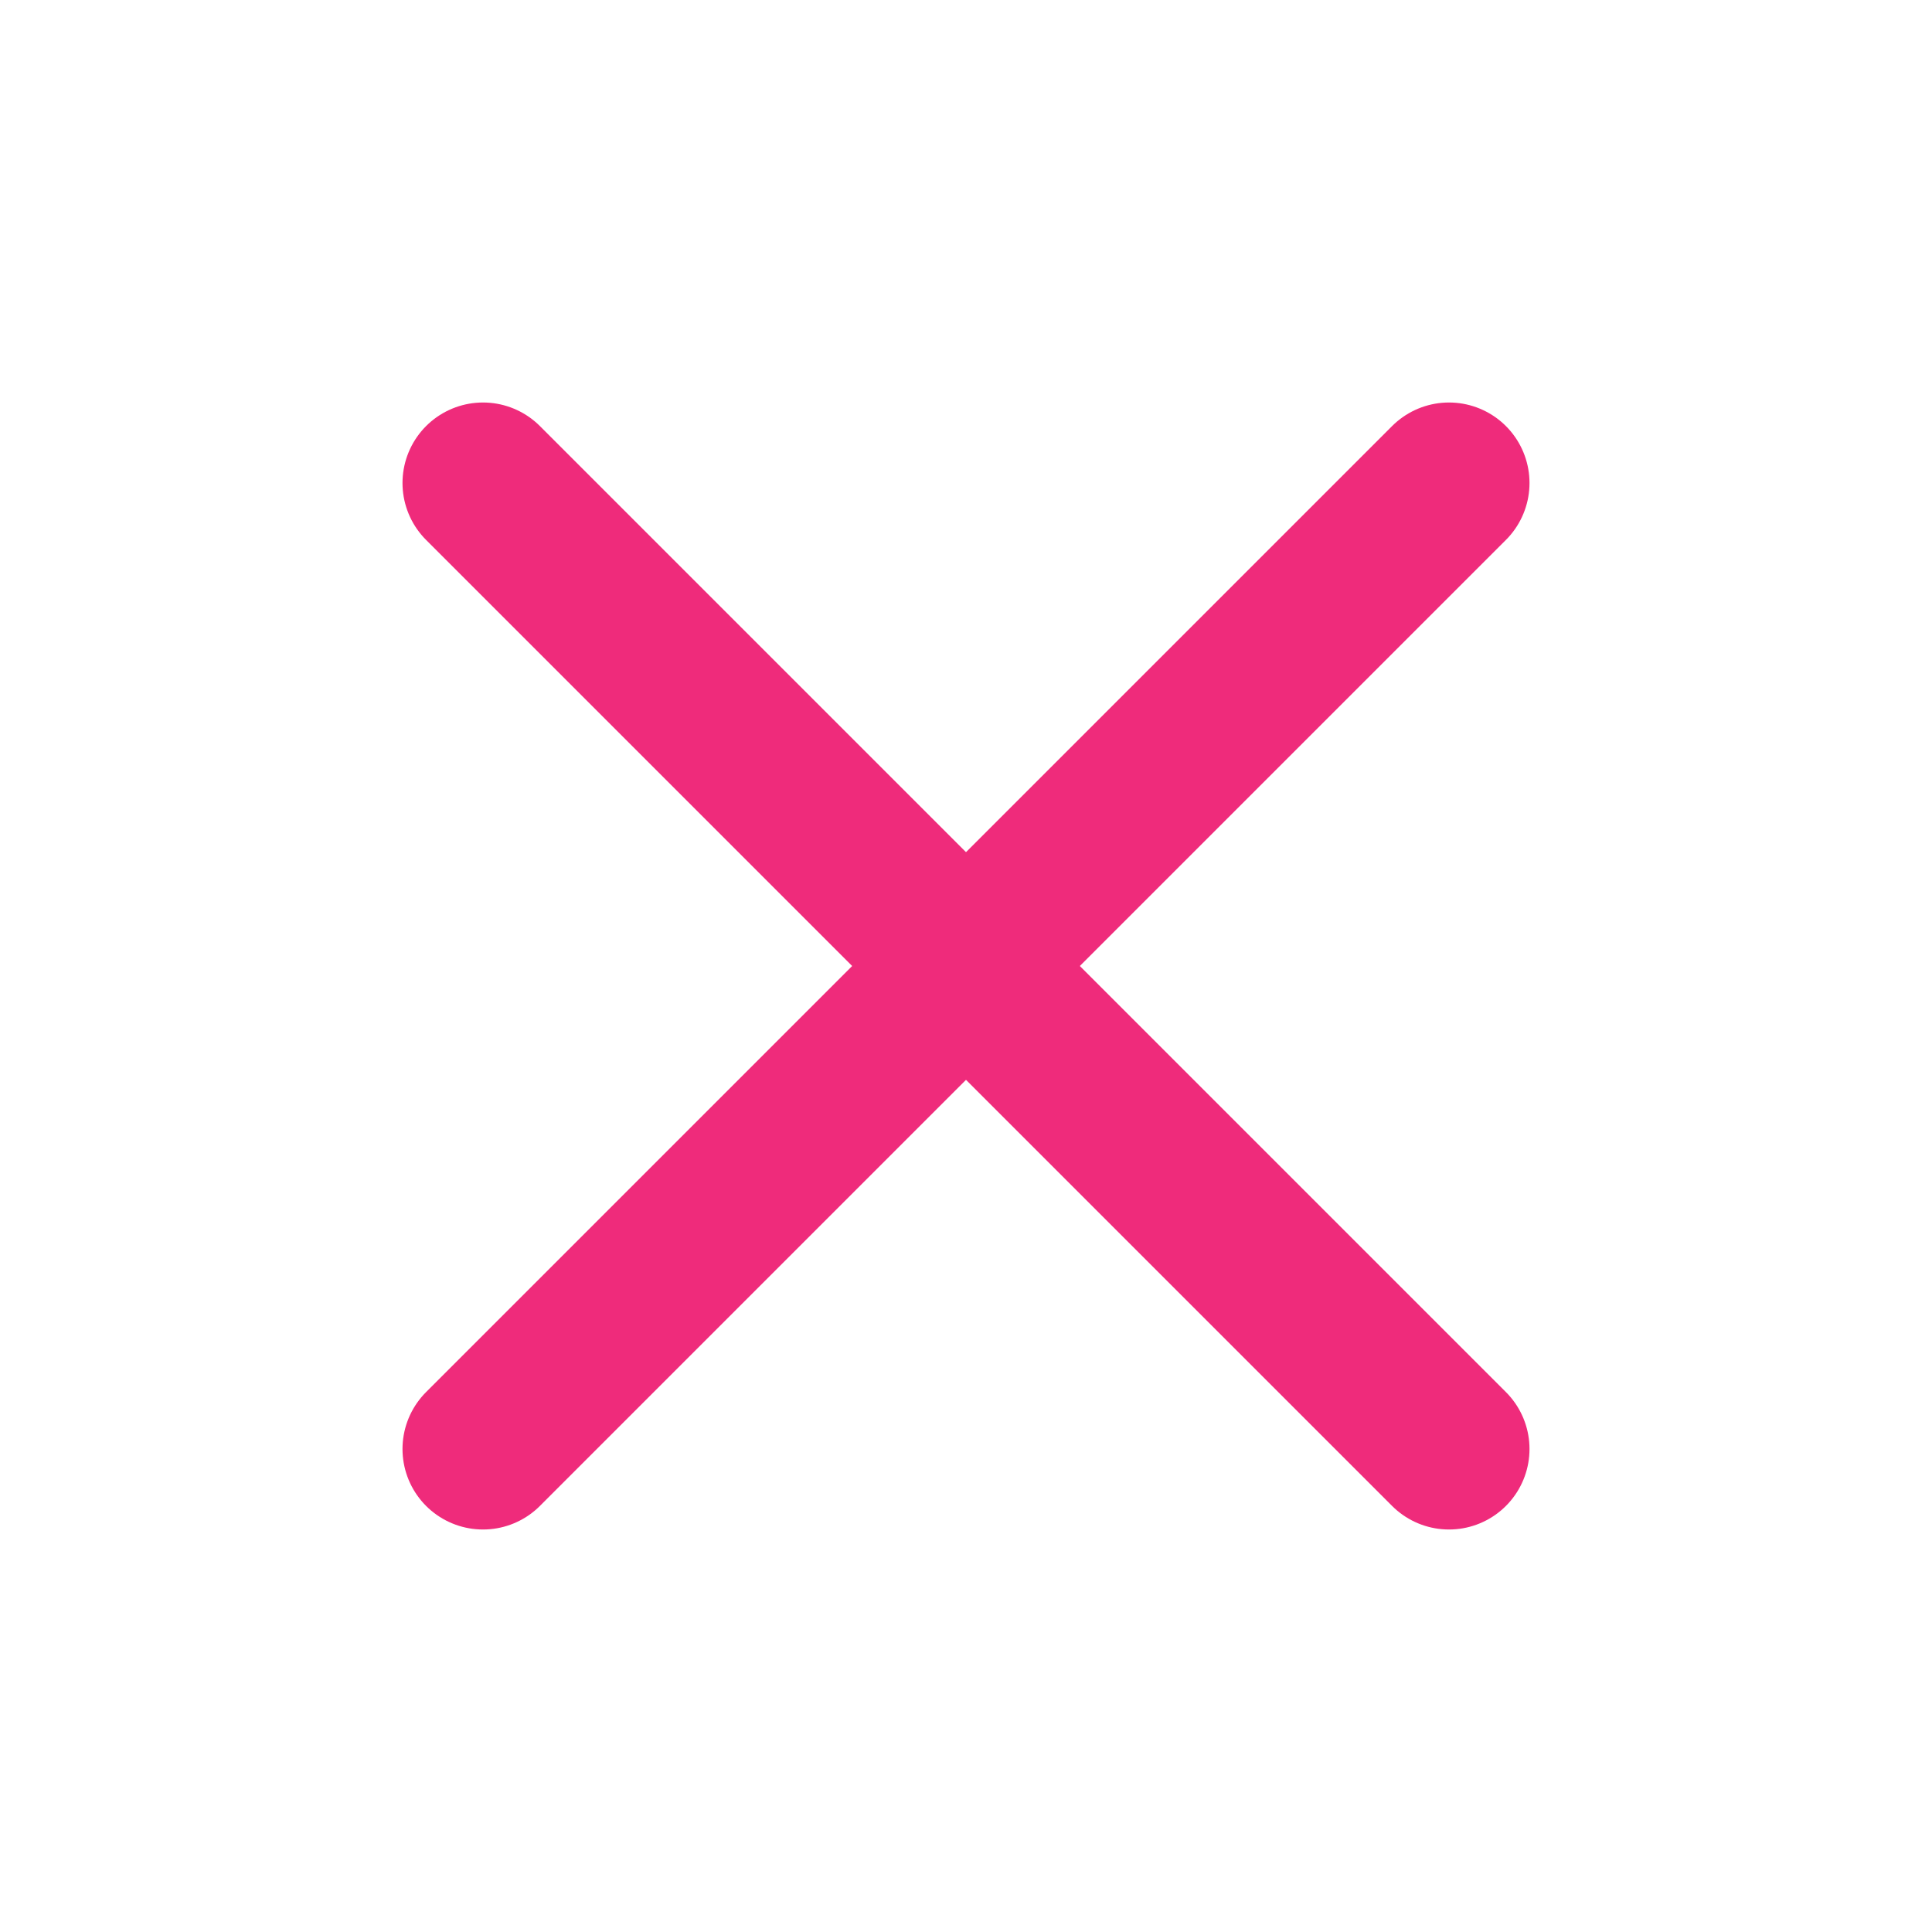 <svg width="24" height="24" viewBox="0 0 24 24" fill="none" xmlns="http://www.w3.org/2000/svg">
<g id="x">
<path id="Vector" d="M18 6L6 18" stroke="#EF2B7B" stroke-width="2" stroke-linecap="round" stroke-linejoin="round"/>
<path id="Vector_2" d="M6 6L18 18" stroke="#EF2B7B" stroke-width="2" stroke-linecap="round" stroke-linejoin="round"/>
</g>
</svg>
